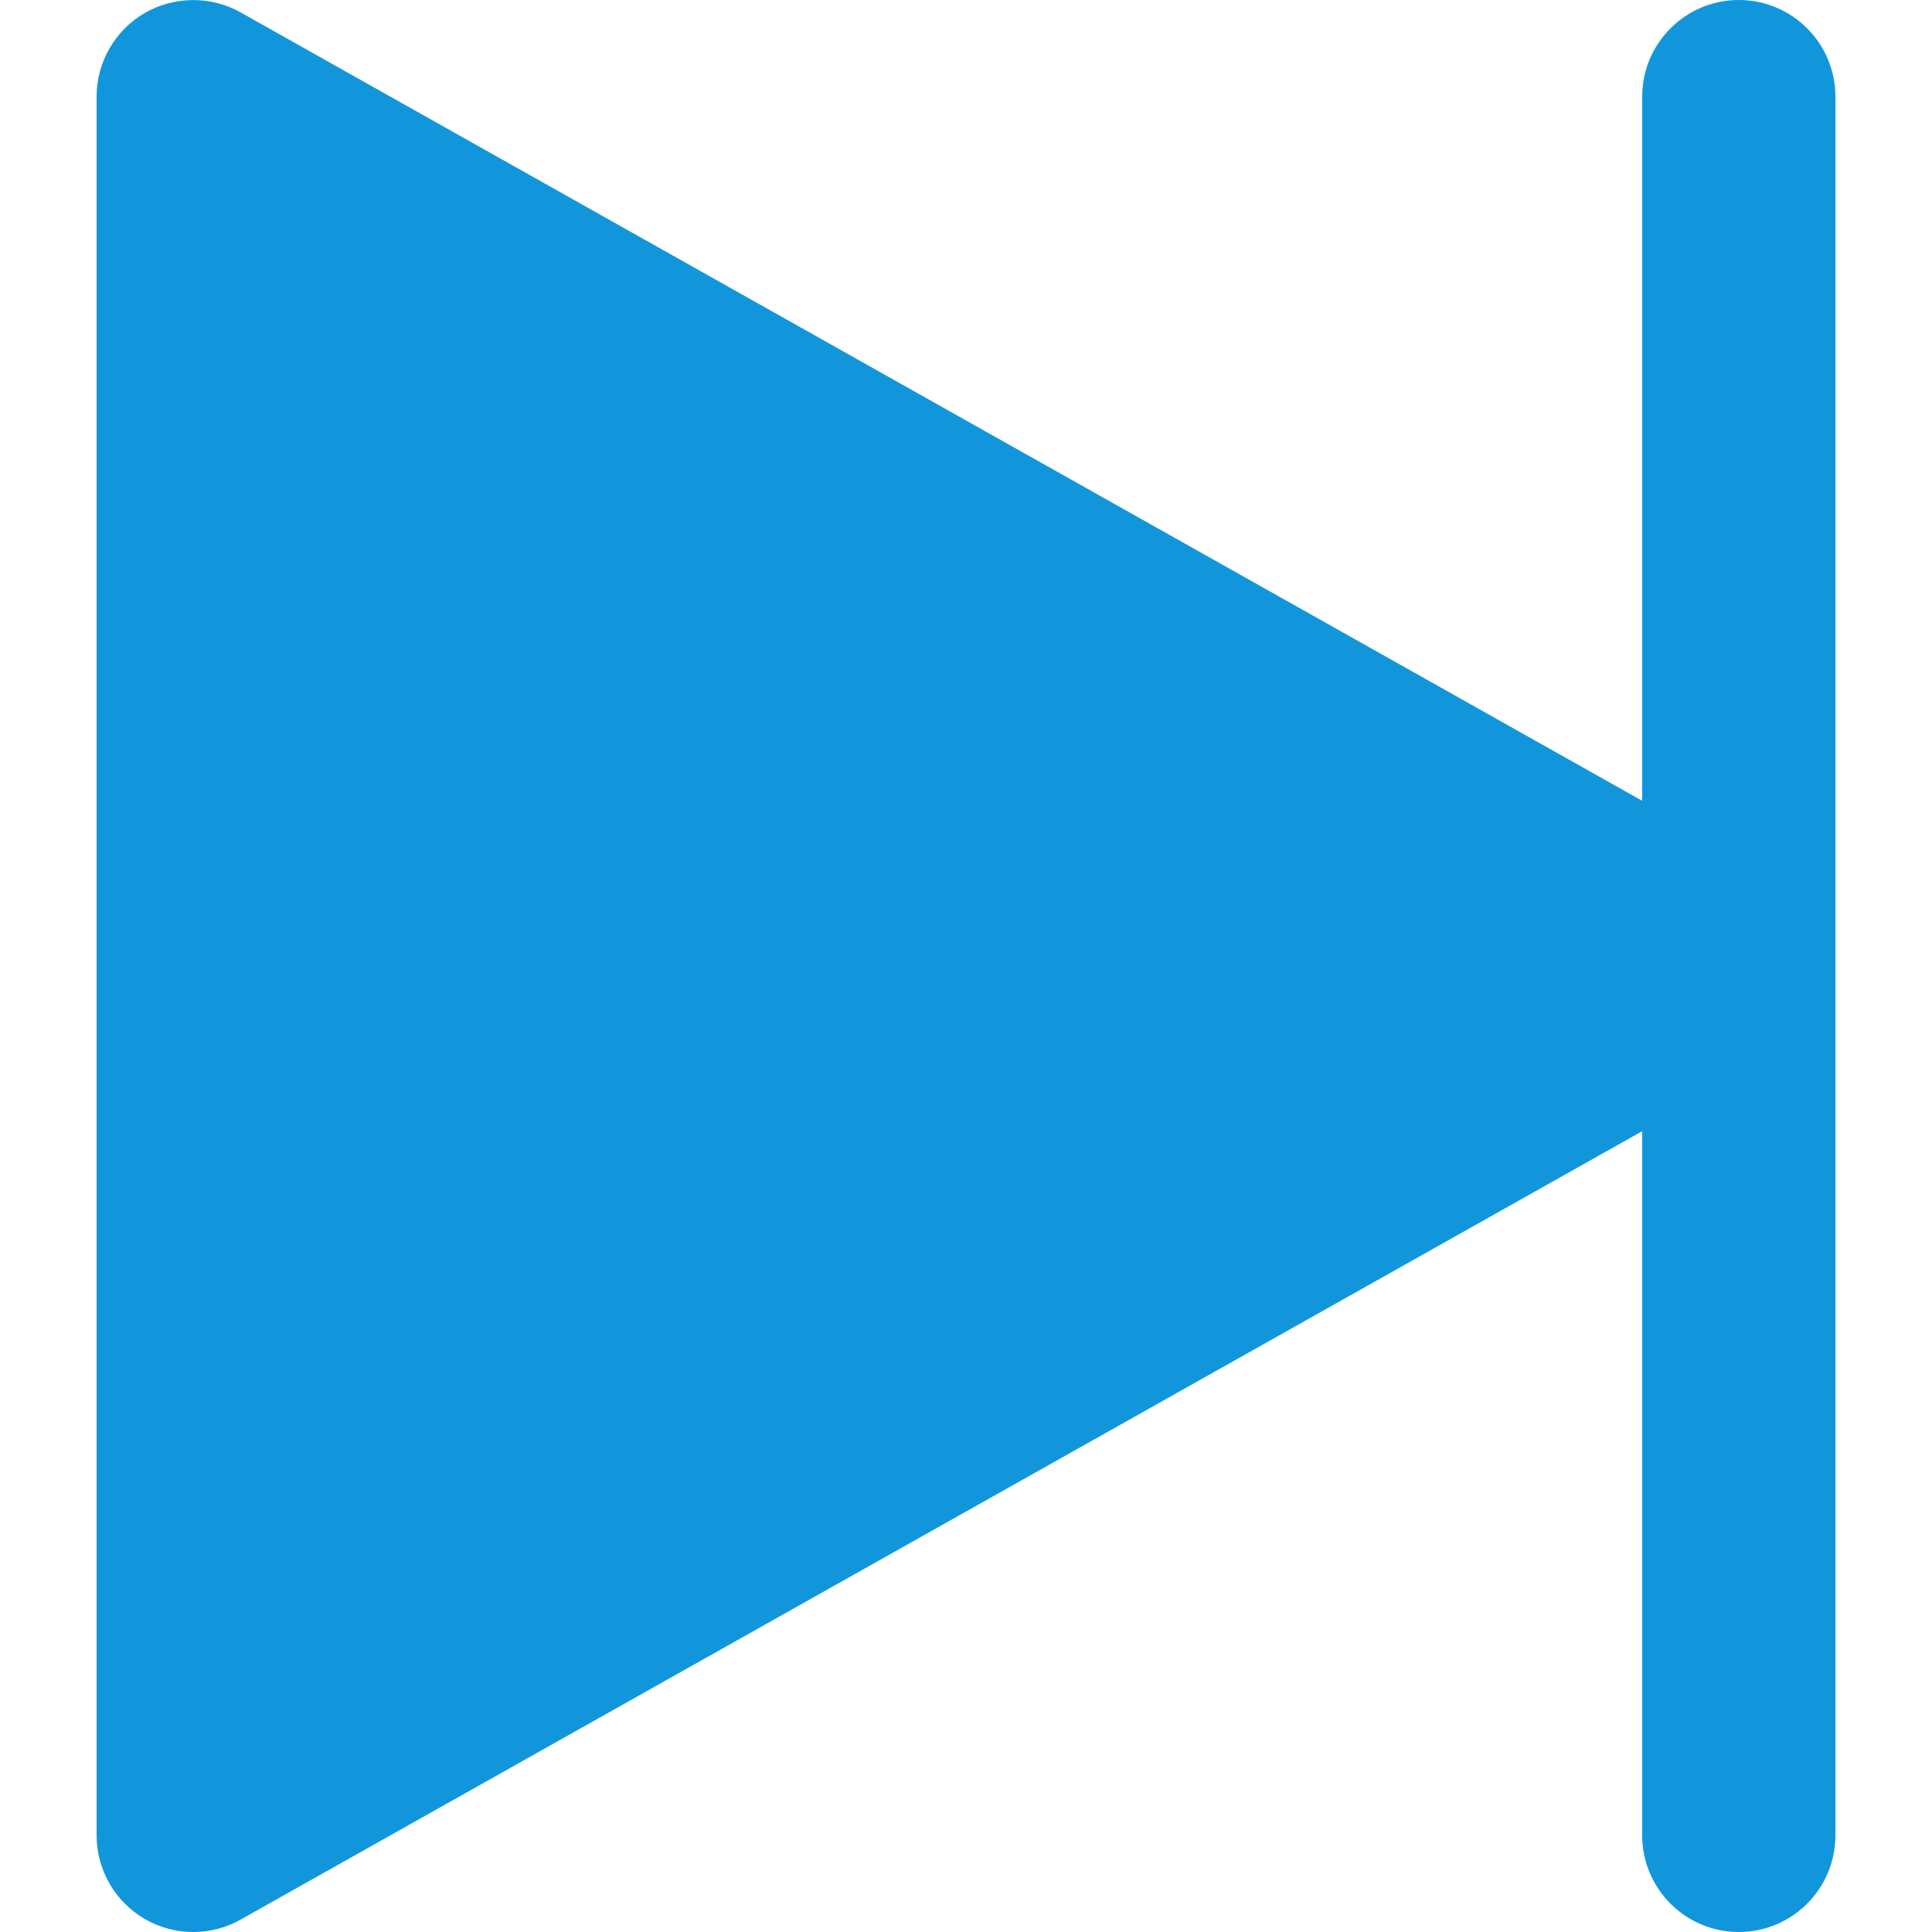 <svg id="Capa_1" enable-background="new 0 0 320 320" viewBox="0 0 320 320" xmlns="http://www.w3.org/2000/svg"><path fill="#1296db" d="m288 0c-8.832 0-16 7.168-16 16v116.64l-232.16-130.592c-4.896-2.752-11.008-2.72-15.904.128s-7.936 8.128-7.936 13.824v288c0 5.696 3.04 10.944 7.936 13.824 2.464 1.44 5.28 2.176 8.064 2.176 2.72 0 5.408-.672 7.84-2.048l232.16-130.592v116.64c0 8.832 7.168 16 16 16s16-7.168 16-16v-288c0-8.832-7.168-16-16-16z"/><g/><g/><g/><g/><g/><g/><g/><g/><g/><g/><g/><g/><g/><g/><g/></svg>